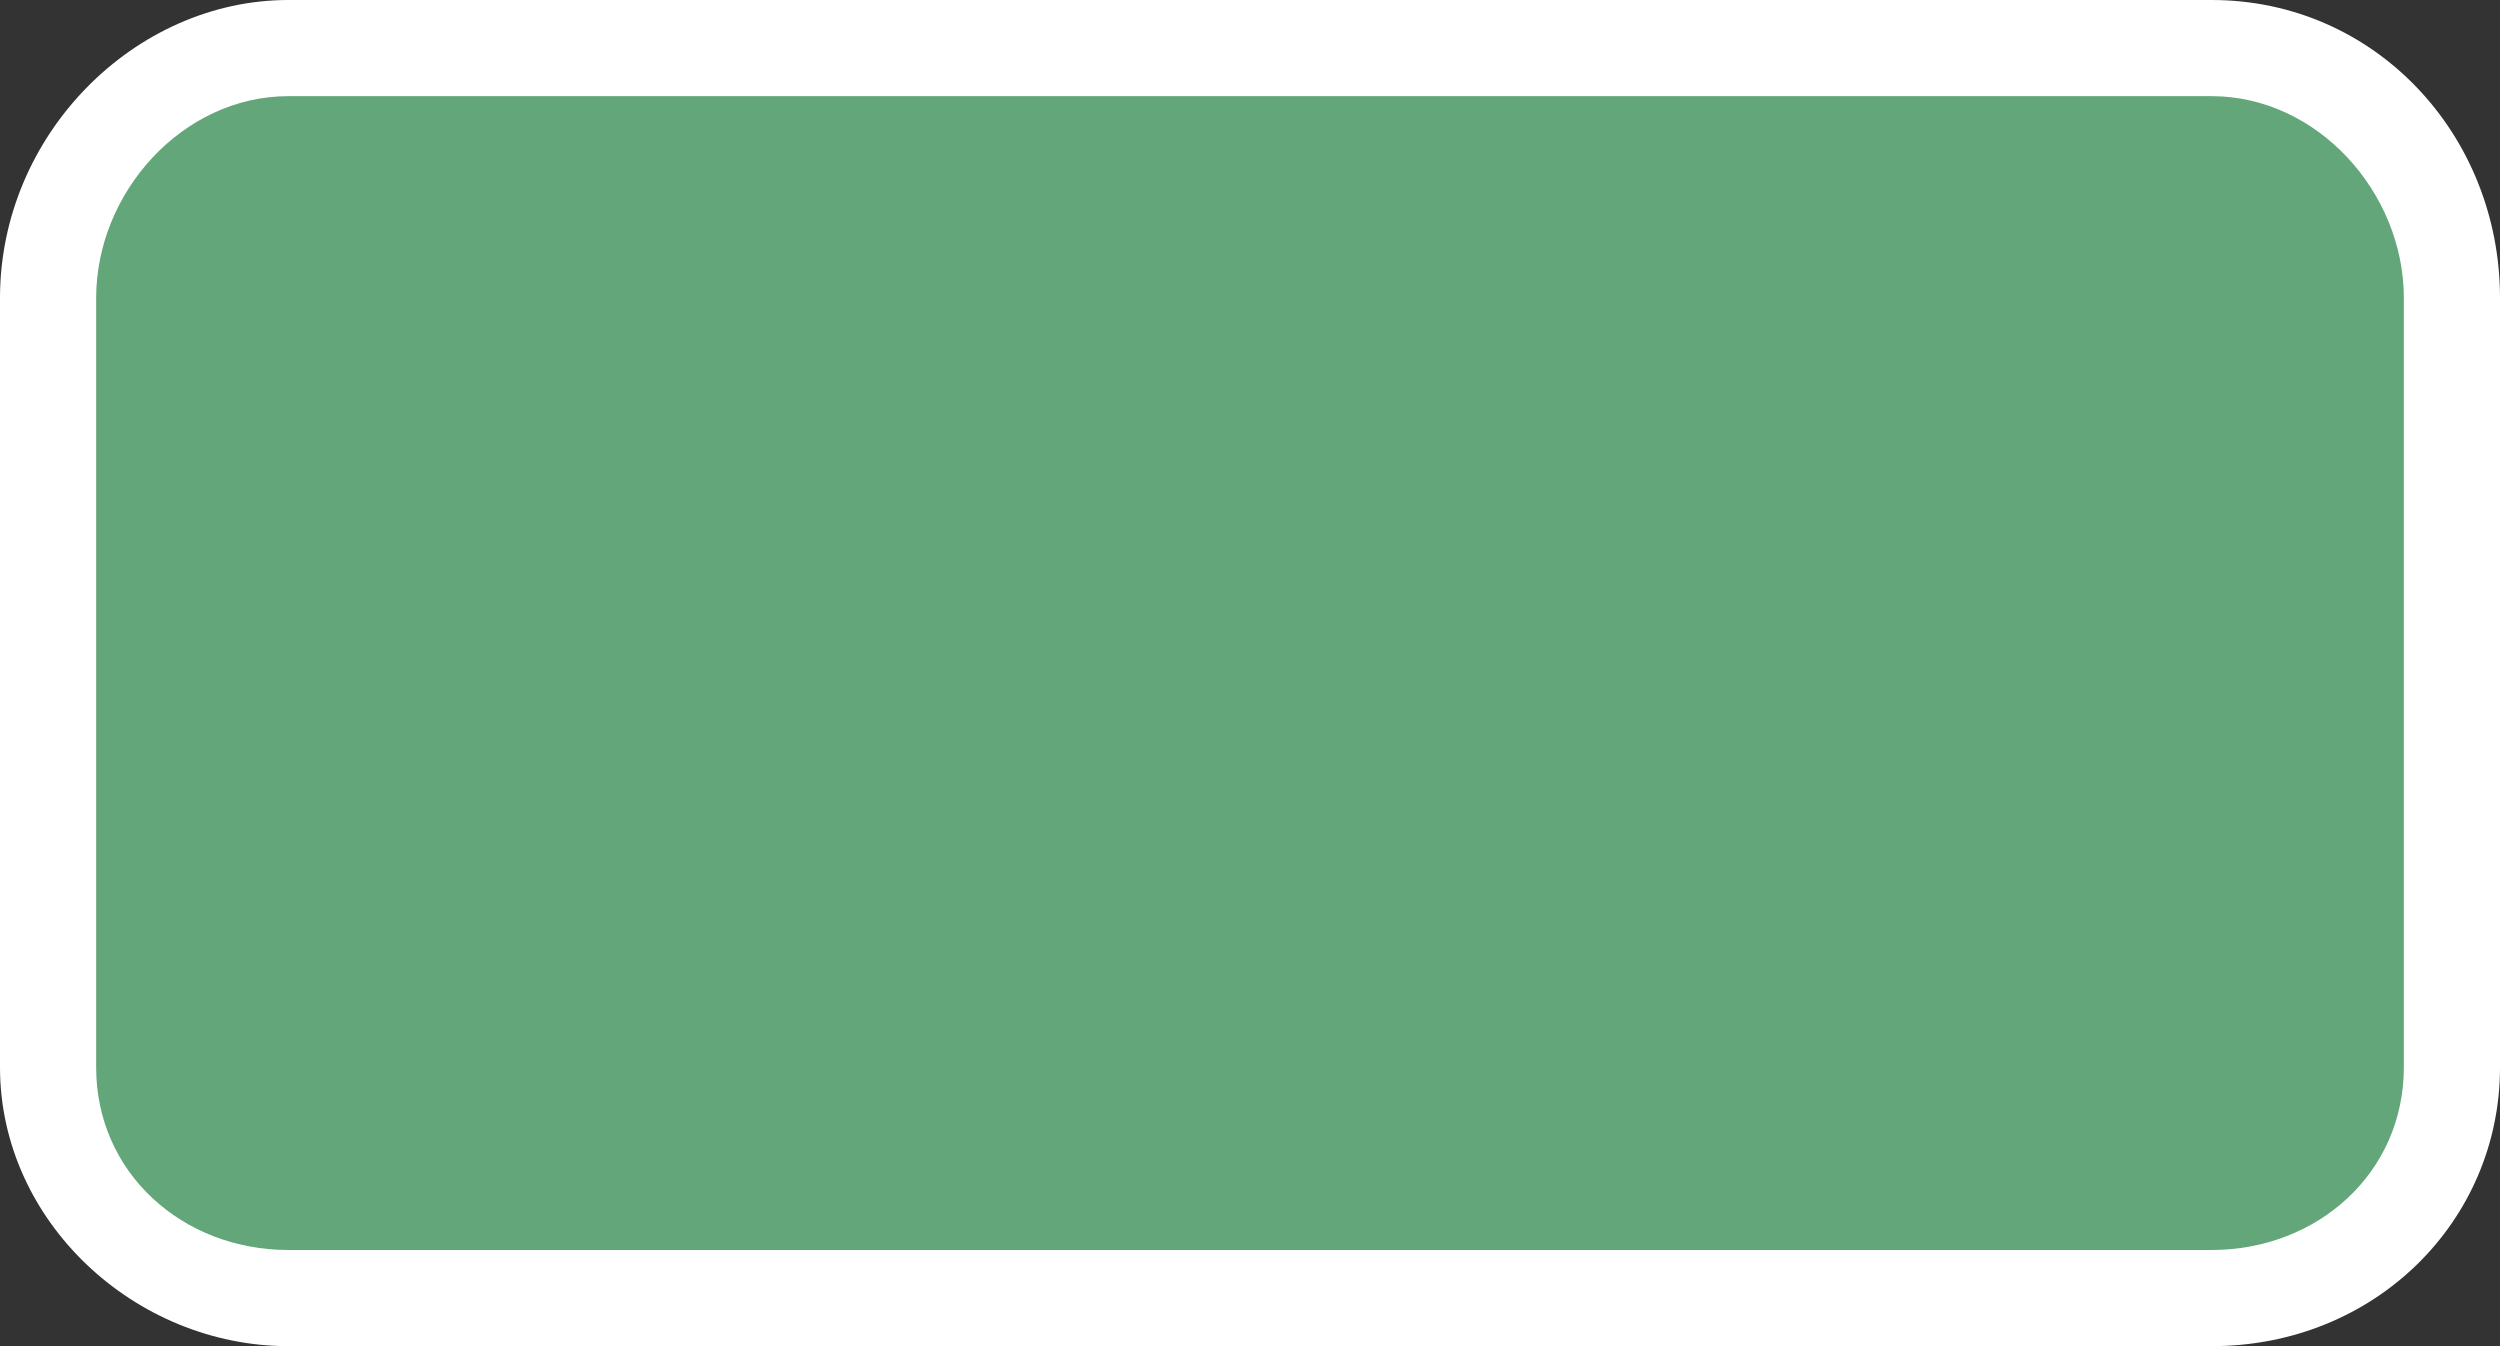 <svg xmlns="http://www.w3.org/2000/svg" width="26" height="14" viewBox="0 0 26 14"><rect x="0" y="0" width="26" height="14" fill="#333333" stroke="none"/><path fill="#63a67a" d="M25.5 11c0 1.4-1.1 2.5-2.5 2.5H3C1.6 13.5.5 12.4.5 11V3C.5 1.6 1.6.5 3 .5h20c1.4 0 2.5 1.1 2.5 2.5v8z"/><path fill="#FFF" d="M23 1c1.1 0 2 1 2 2.1v8c0 1.1-.9 1.9-2 1.9H3c-1.1 0-2-.8-2-1.9v-8C1 2 1.9 1 3 1h20m0-1H3C1.4 0 0 1.4 0 3.1v8C0 12.7 1.4 14 3 14h20c1.7 0 3-1.3 3-2.9v-8C26 1.4 24.7 0 23 0z"/></svg>
